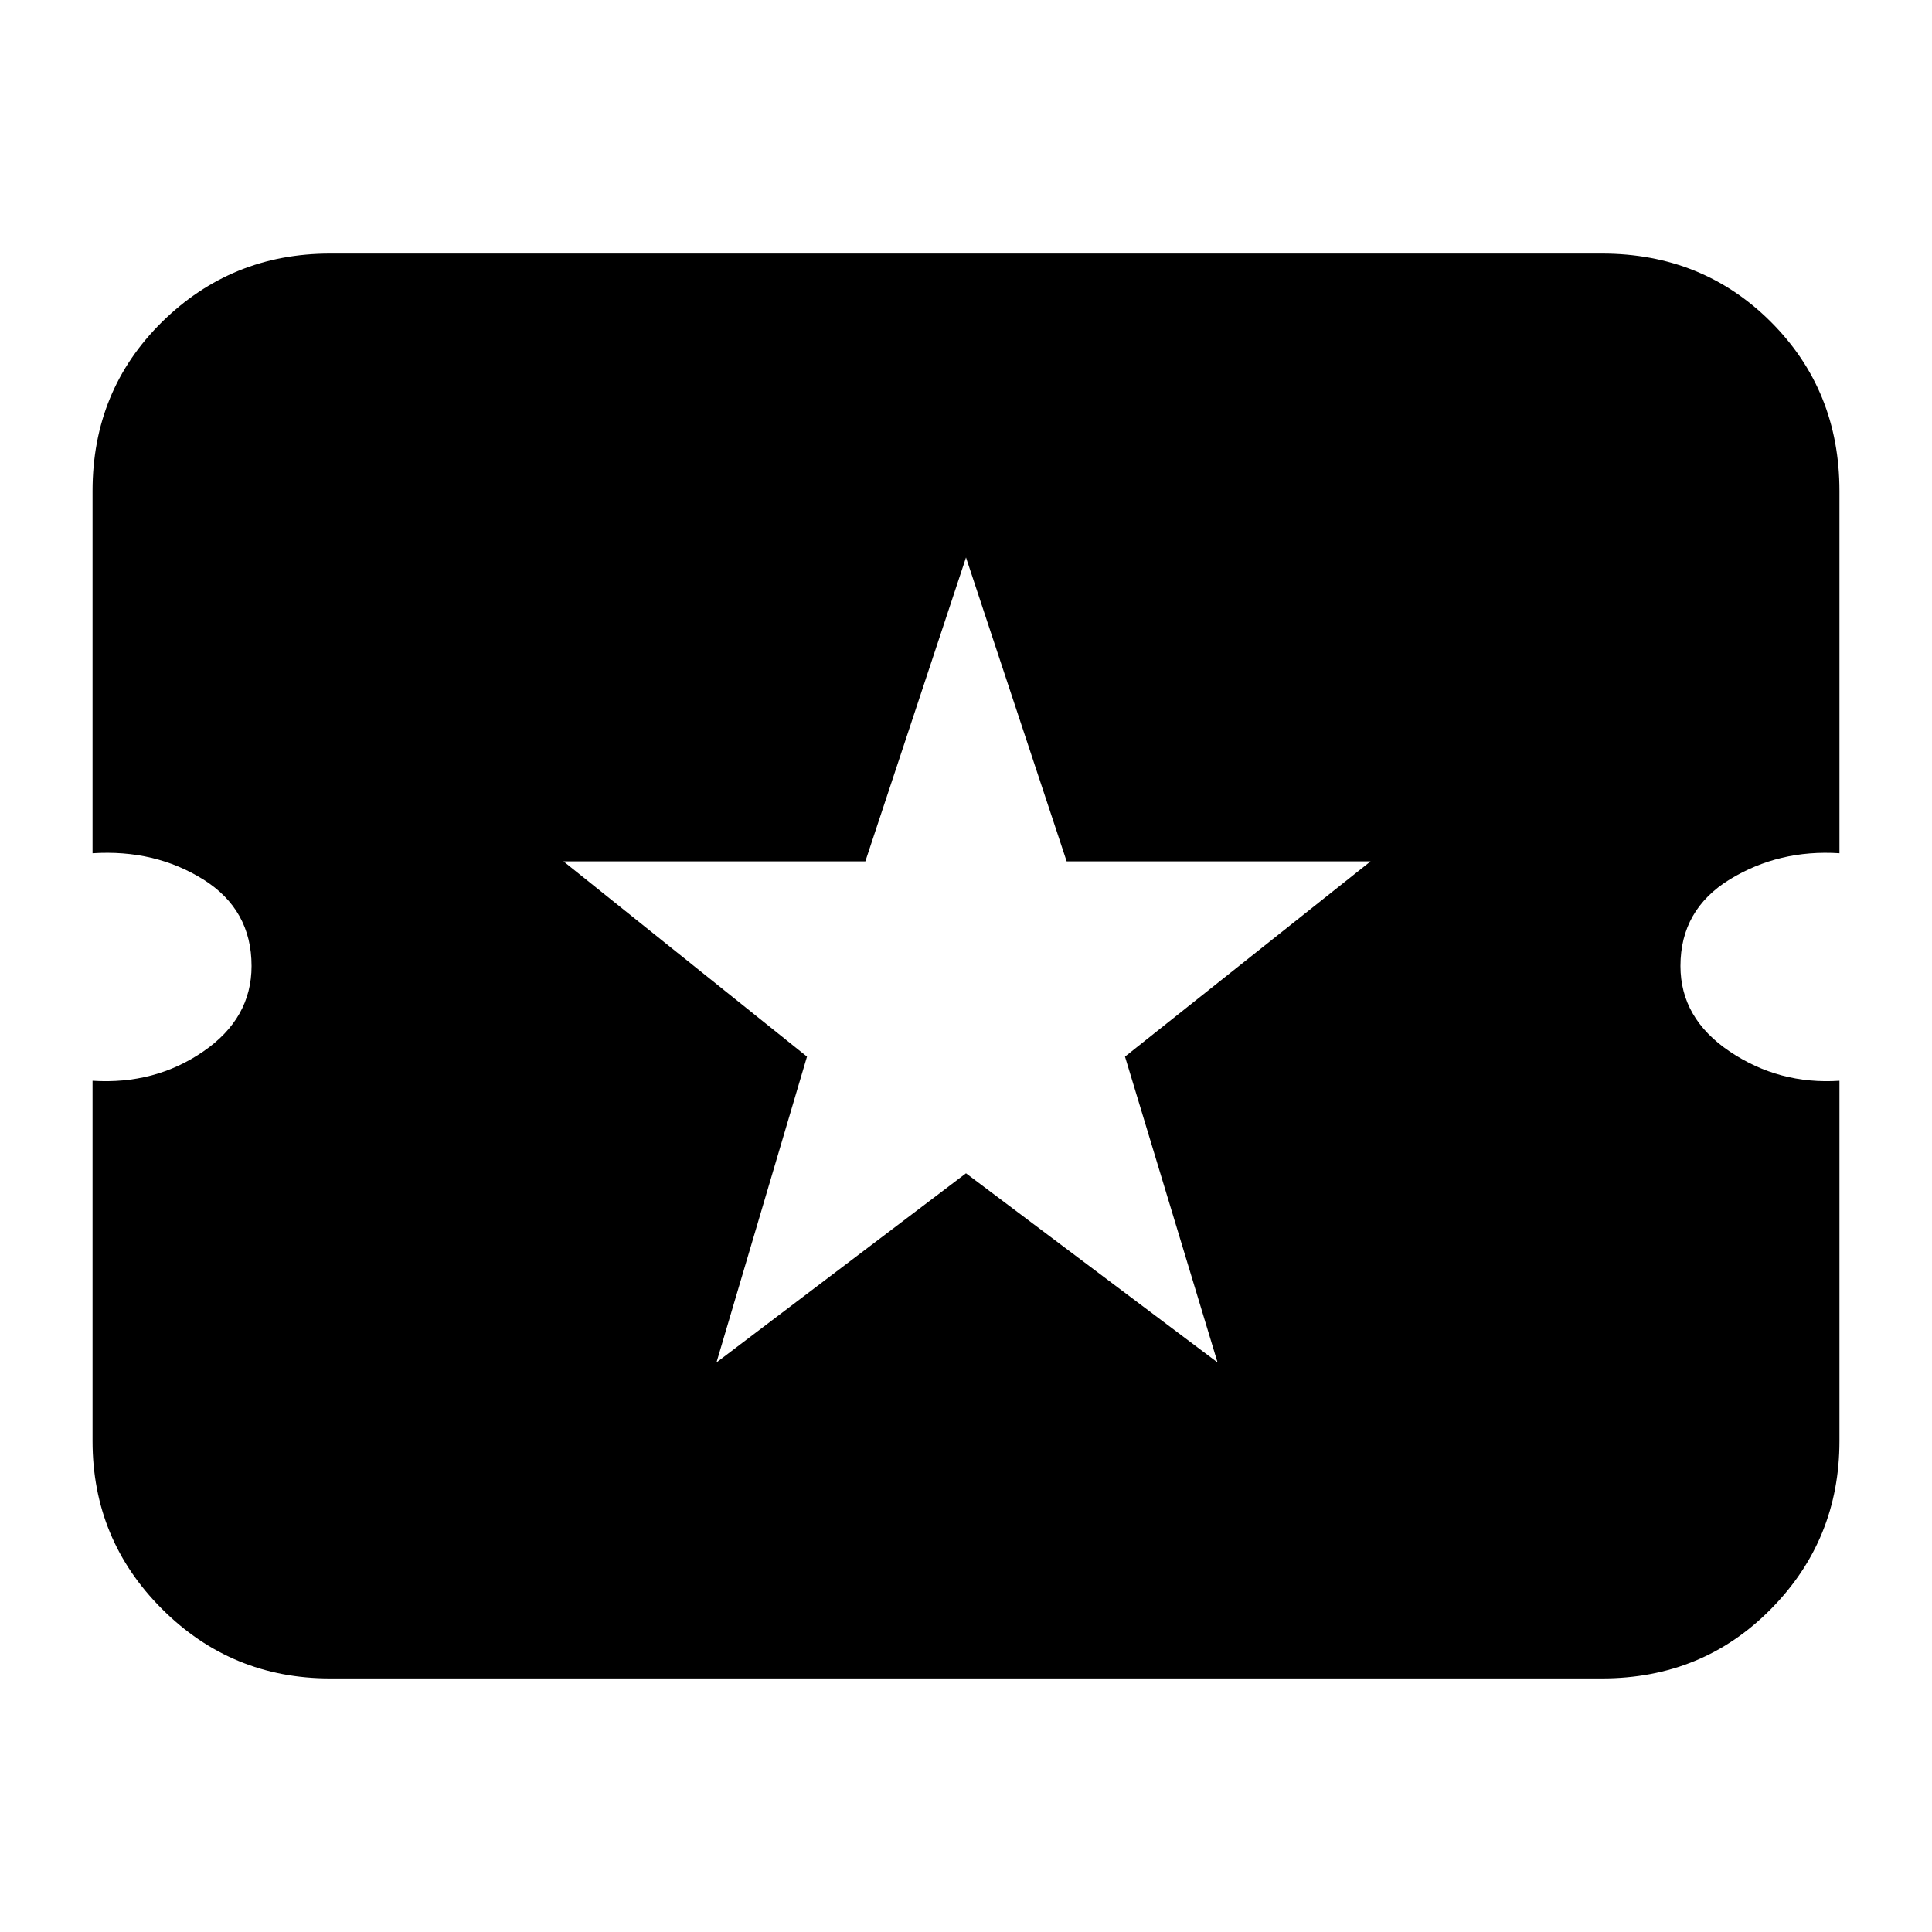 <svg xmlns="http://www.w3.org/2000/svg" height="20" width="20"><path d="M3.417 17.375Q2.396 17.375 1.677 16.656Q0.958 15.938 0.958 14.917V11.188Q1.604 11.229 2.104 10.885Q2.604 10.542 2.604 10Q2.604 9.417 2.104 9.104Q1.604 8.792 0.958 8.833V5.083Q0.958 4.042 1.677 3.333Q2.396 2.625 3.417 2.625H16.583Q17.625 2.625 18.333 3.333Q19.042 4.042 19.042 5.083V8.833Q18.417 8.792 17.906 9.104Q17.396 9.417 17.396 10Q17.396 10.542 17.906 10.885Q18.417 11.229 19.042 11.188V14.917Q19.042 15.938 18.333 16.656Q17.625 17.375 16.583 17.375ZM7.417 14.104 10 12.146 12.604 14.104 11.646 10.938 14.188 8.917H11.042L10 5.771L8.958 8.917H5.833L8.354 10.938Z"/></svg>